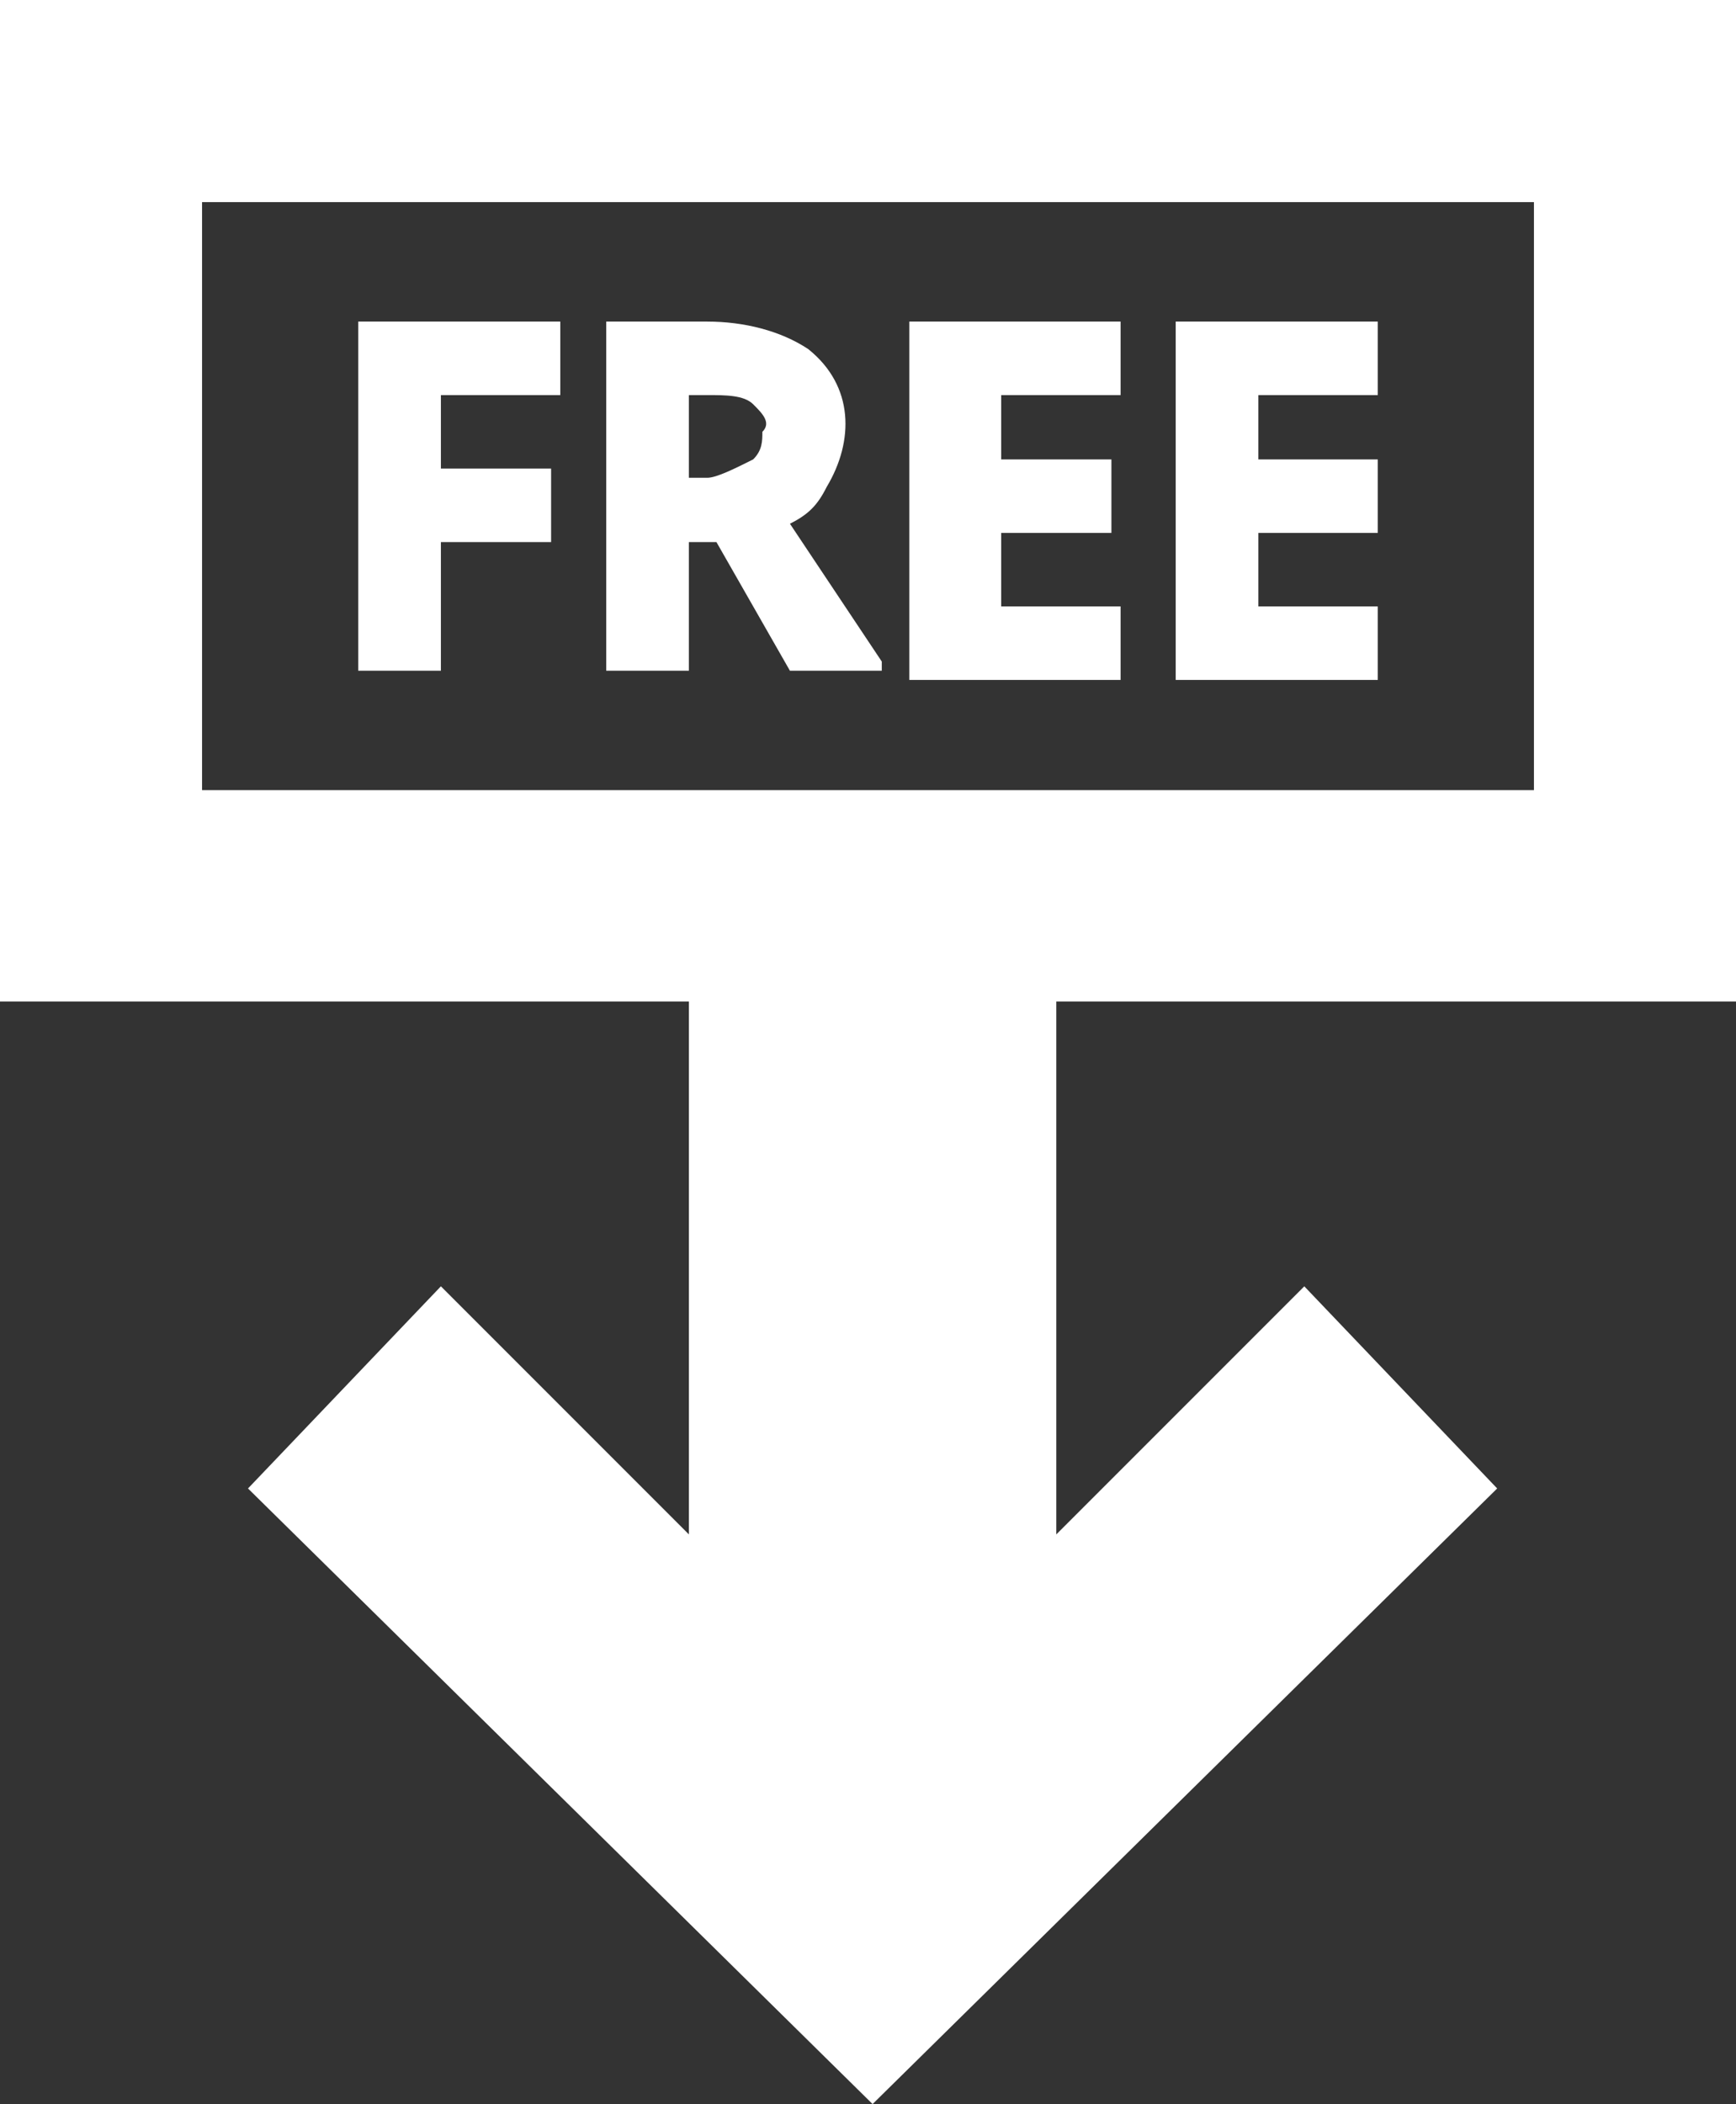 <?xml version="1.0" encoding="utf-8"?>
<!-- Generator: Adobe Illustrator 26.4.1, SVG Export Plug-In . SVG Version: 6.00 Build 0)  -->
<svg version="1.1" id="Layer_1" xmlns="http://www.w3.org/2000/svg" xmlns:xlink="http://www.w3.org/1999/xlink" x="0px" y="0px"
	 viewBox="0 0 18.9 22.9" style="enable-background:new 0 0 18.9 22.9;" xml:space="preserve">
<rect x="0" y="0" width="18.9" height="22.9" fill="#333333" stroke="none"/>
<style type="text/css">
	.st0{fill:#FFFFFF;}
</style>
<g id="Layer_1_00000063626707037806157910000009862539788633311422_">
	<path class="st0" d="M18.9,10.9V0H0v10.9h7.5v5.8l-2.7-2.7l-2.1,2.2l6.8,6.7l6.8-6.7l-2.1-2.2l-2.7,2.7v-5.8H18.9z M16.7,2.2v6.4
		H2.2V2.2H16.7z M8.6,5.7C8.8,5.6,8.9,5.5,9,5.3c0.3-0.5,0.3-1.1-0.2-1.5C8.5,3.6,8.1,3.5,7.7,3.5H6.6v3.8h0.9V5.9h0.3l0.8,1.4l0,0
		h1L9.6,7.2L8.6,5.7z M7.5,4.3h0.2c0.2,0,0.4,0,0.5,0.1c0.1,0.1,0.2,0.2,0.1,0.3c0,0.1,0,0.2-0.1,0.3C8,5.1,7.8,5.2,7.7,5.2H7.5V4.3
		z M3.9,3.5h2.2v0.8H4.8v0.8H6v0.8H4.8v1.4H3.9V3.5z M9.9,3.5h2.3v0.8h-1.3V5h1.2v0.8h-1.2v0.8h1.3v0.8H9.9L9.9,3.5z M13.7,4.3V5H15
		v0.8h-1.3v0.8H15v0.8h-2.2V3.5H15v0.8L13.7,4.3z"/>
</g>
</svg>
